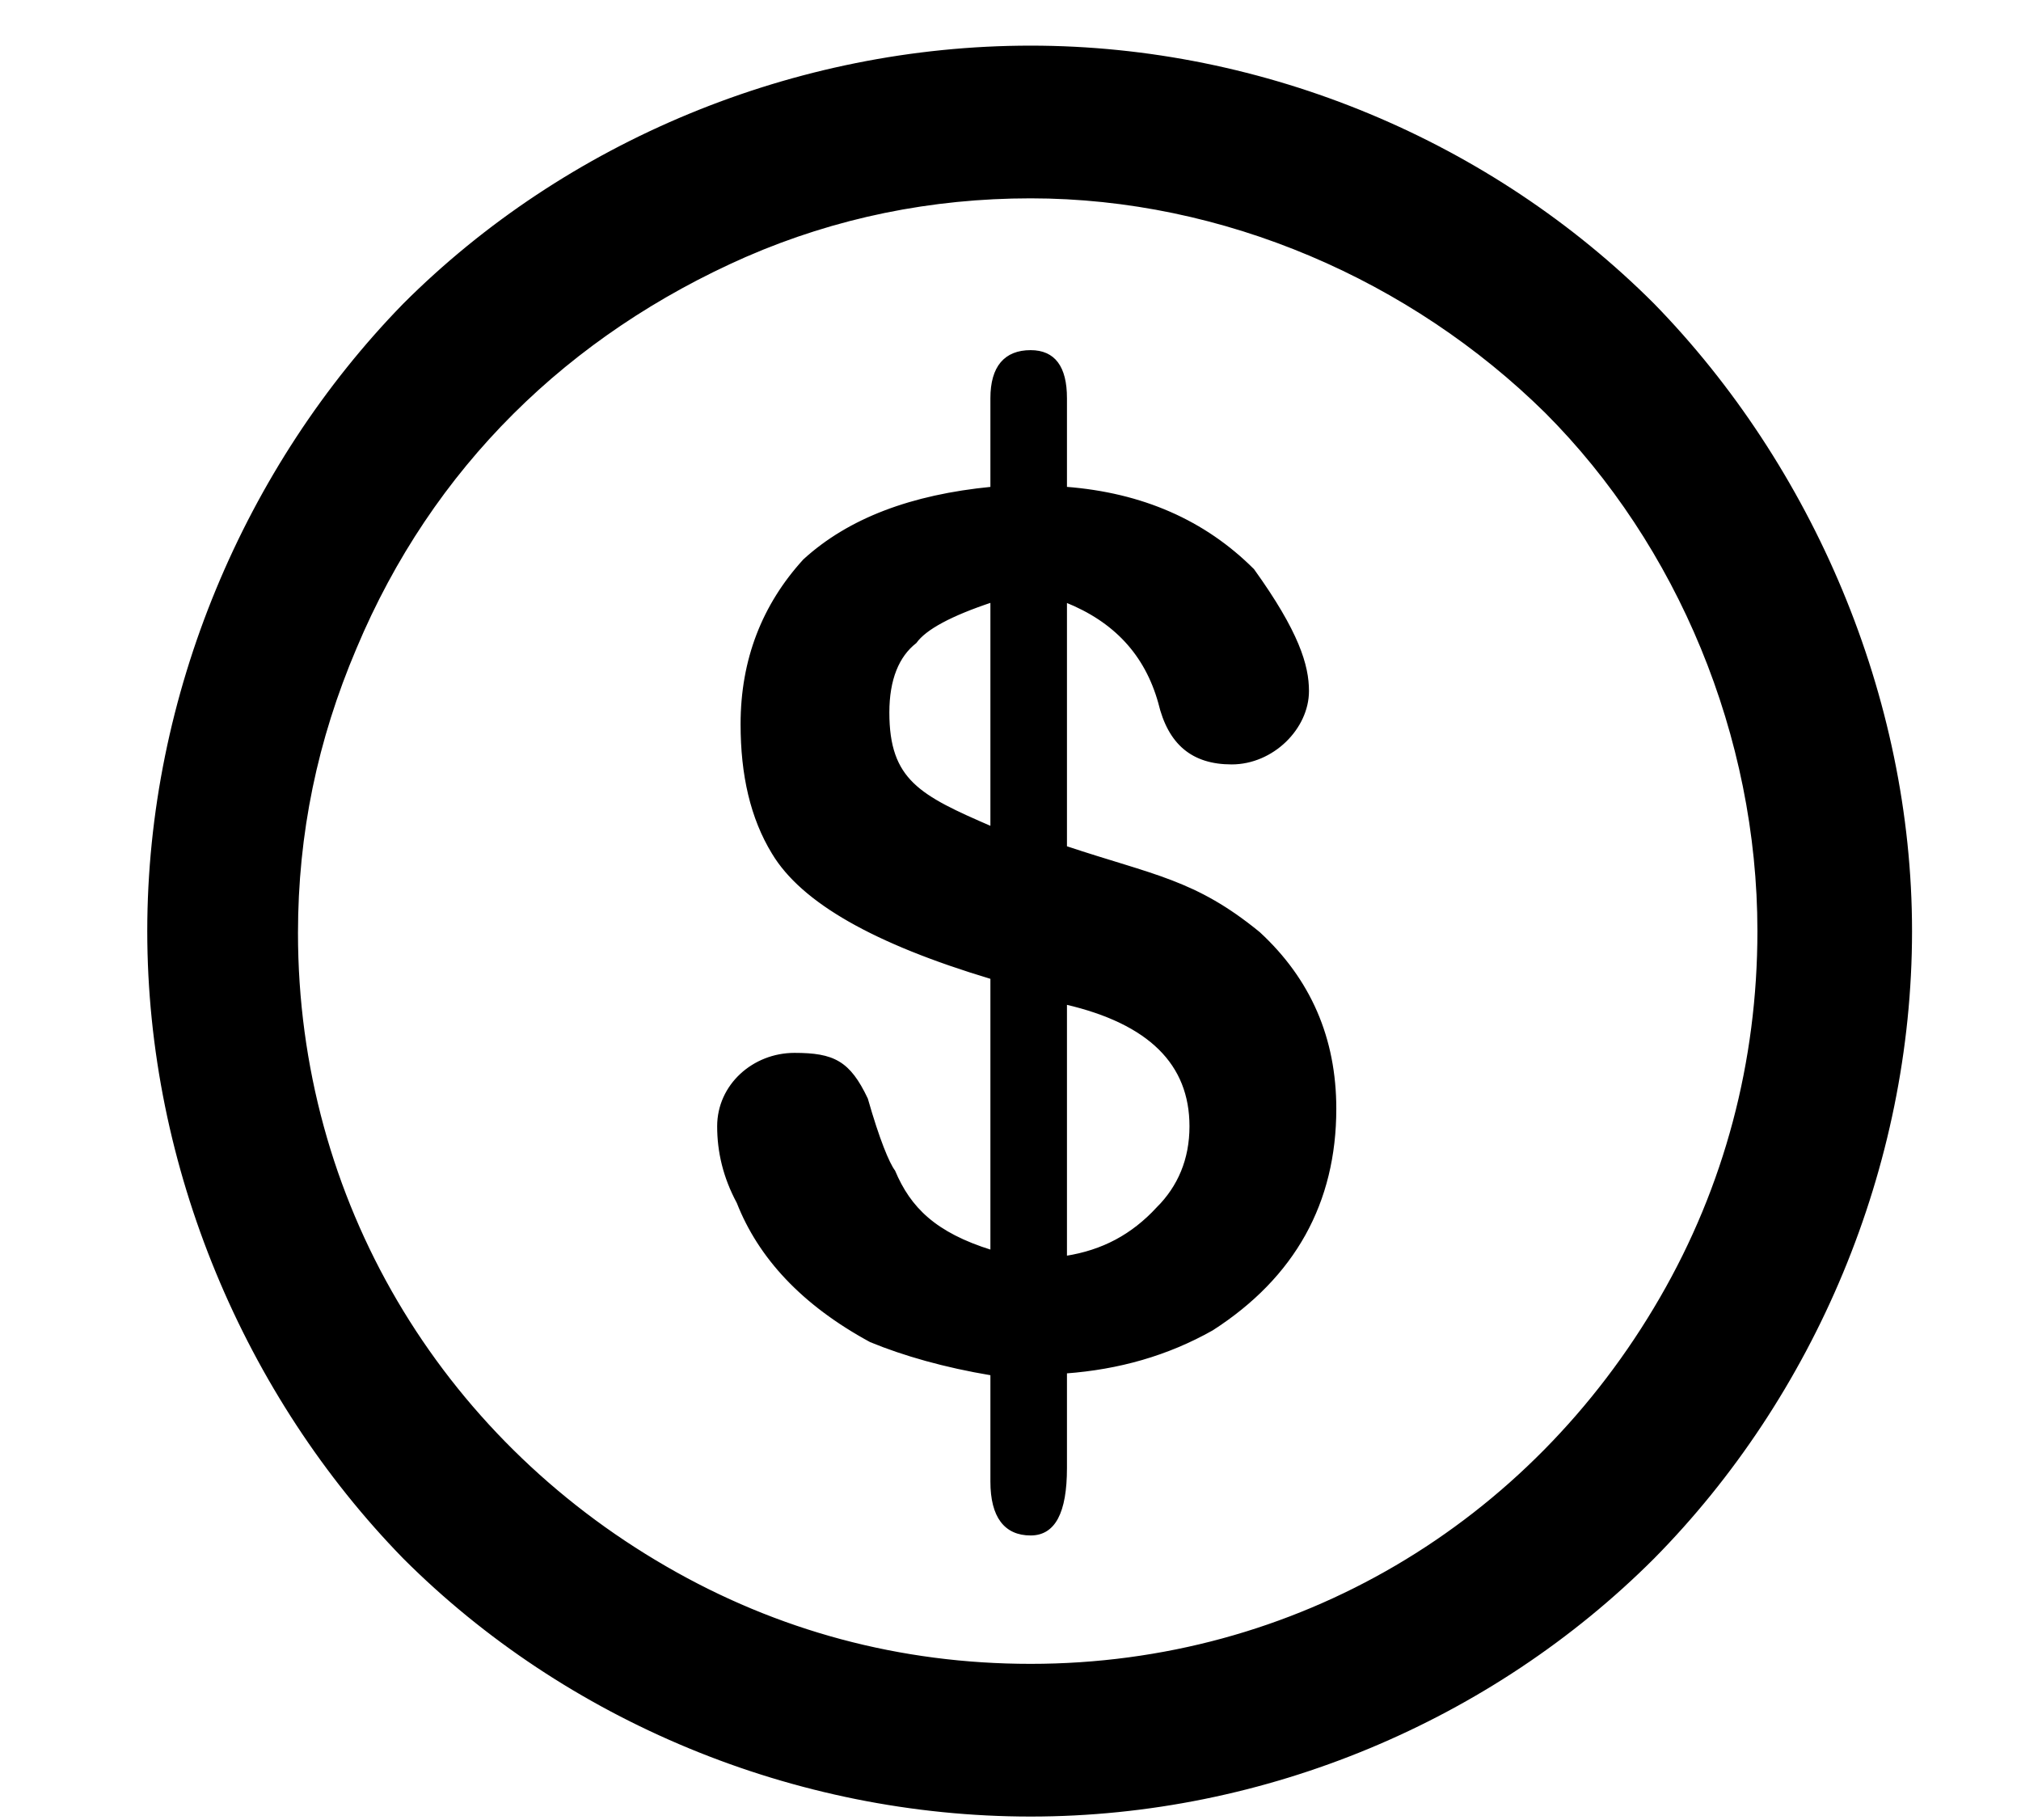 <svg width="844" height="760" xmlns="http://www.w3.org/2000/svg">

 <g>
  <title>background</title>
  <rect fill="none" id="canvas_background" height="762" width="846" y="-1" x="-1"/>
 </g>
 <g>
  <title>Layer 1</title>
  <path stroke="null" id="svg_1" d="m483.386,504.516c-10.596,11.411 -22.822,17.931 -38.308,20.377l0,-105.958c35.048,8.151 52.164,25.267 52.164,51.349c0,13.856 -4.89,25.267 -13.856,34.233zm-69.28,-253.484l0,94.547c-30.157,-13.041 -43.198,-19.561 -43.198,-48.089c0,-13.856 4.075,-23.637 11.411,-29.342c4.075,-5.705 14.671,-11.411 31.787,-17.116zm111.663,138.56c-26.897,-22.007 -44.013,-23.637 -80.691,-35.863l0,-102.698c20.377,8.151 33.417,22.007 39.123,42.383c4.075,17.116 13.856,25.267 30.157,25.267c17.116,0 31.787,-14.671 31.787,-30.157c0,-10.596 -4.075,-24.452 -22.822,-50.534c-20.377,-20.377 -46.458,-31.787 -78.246,-34.233l0,-37.493c0,-13.041 -4.89,-19.561 -14.671,-19.561c-10.596,0 -16.301,6.52 -16.301,19.561l0,37.493c-33.417,3.26 -59.499,13.041 -78.246,30.157c-17.116,18.746 -26.082,41.568 -26.082,68.465c0,21.192 4.075,39.123 13.041,53.794c12.226,20.377 42.383,37.493 91.287,52.164l0,114.109c-23.637,-7.336 -34.233,-17.931 -40.753,-33.417c-2.445,-3.26 -6.52,-13.041 -11.411,-30.157c-7.336,-15.486 -13.856,-18.746 -30.157,-18.746c-17.116,0 -31.787,13.041 -31.787,30.157c0,10.596 2.445,21.192 8.151,31.787c8.966,22.822 26.897,42.383 55.424,57.869c13.856,5.705 30.972,10.596 50.534,13.856l0,44.828c0,14.671 5.705,22.007 16.301,22.007c9.781,0 14.671,-8.966 14.671,-27.712l0,-39.938c22.007,-1.63 42.383,-7.336 61.13,-17.931c34.233,-22.007 51.349,-52.979 51.349,-92.102c0,-29.342 -10.596,-53.794 -31.787,-73.355zm-214.361,-282.826c-74.171,32.602 -131.225,88.027 -163.012,163.827c-16.301,38.308 -24.452,77.431 -24.452,118.999c0,111.663 59.499,210.286 154.047,264.895c46.458,26.897 97.807,40.753 152.416,40.753c110.848,0 208.656,-58.684 263.265,-153.231c26.897,-46.458 40.753,-98.622 40.753,-153.231c0,-81.506 -33.417,-161.382 -88.842,-216.806c-56.239,-55.424 -134.485,-89.657 -215.176,-89.657c-41.568,0 -81.506,8.151 -118.999,24.452zm118.999,-87.212c97.807,0 192.354,39.938 260.004,107.588c66.02,67.65 107.588,163.827 107.588,261.635c0,98.622 -40.753,193.984 -107.588,261.635c-67.65,67.65 -162.197,107.588 -260.004,107.588c-98.622,0 -193.984,-39.938 -261.635,-107.588c-66.02,-67.65 -106.773,-163.012 -106.773,-261.635s40.753,-193.984 106.773,-261.635c67.65,-67.65 163.012,-107.588 261.635,-107.588z"/>
 </g>
</svg>